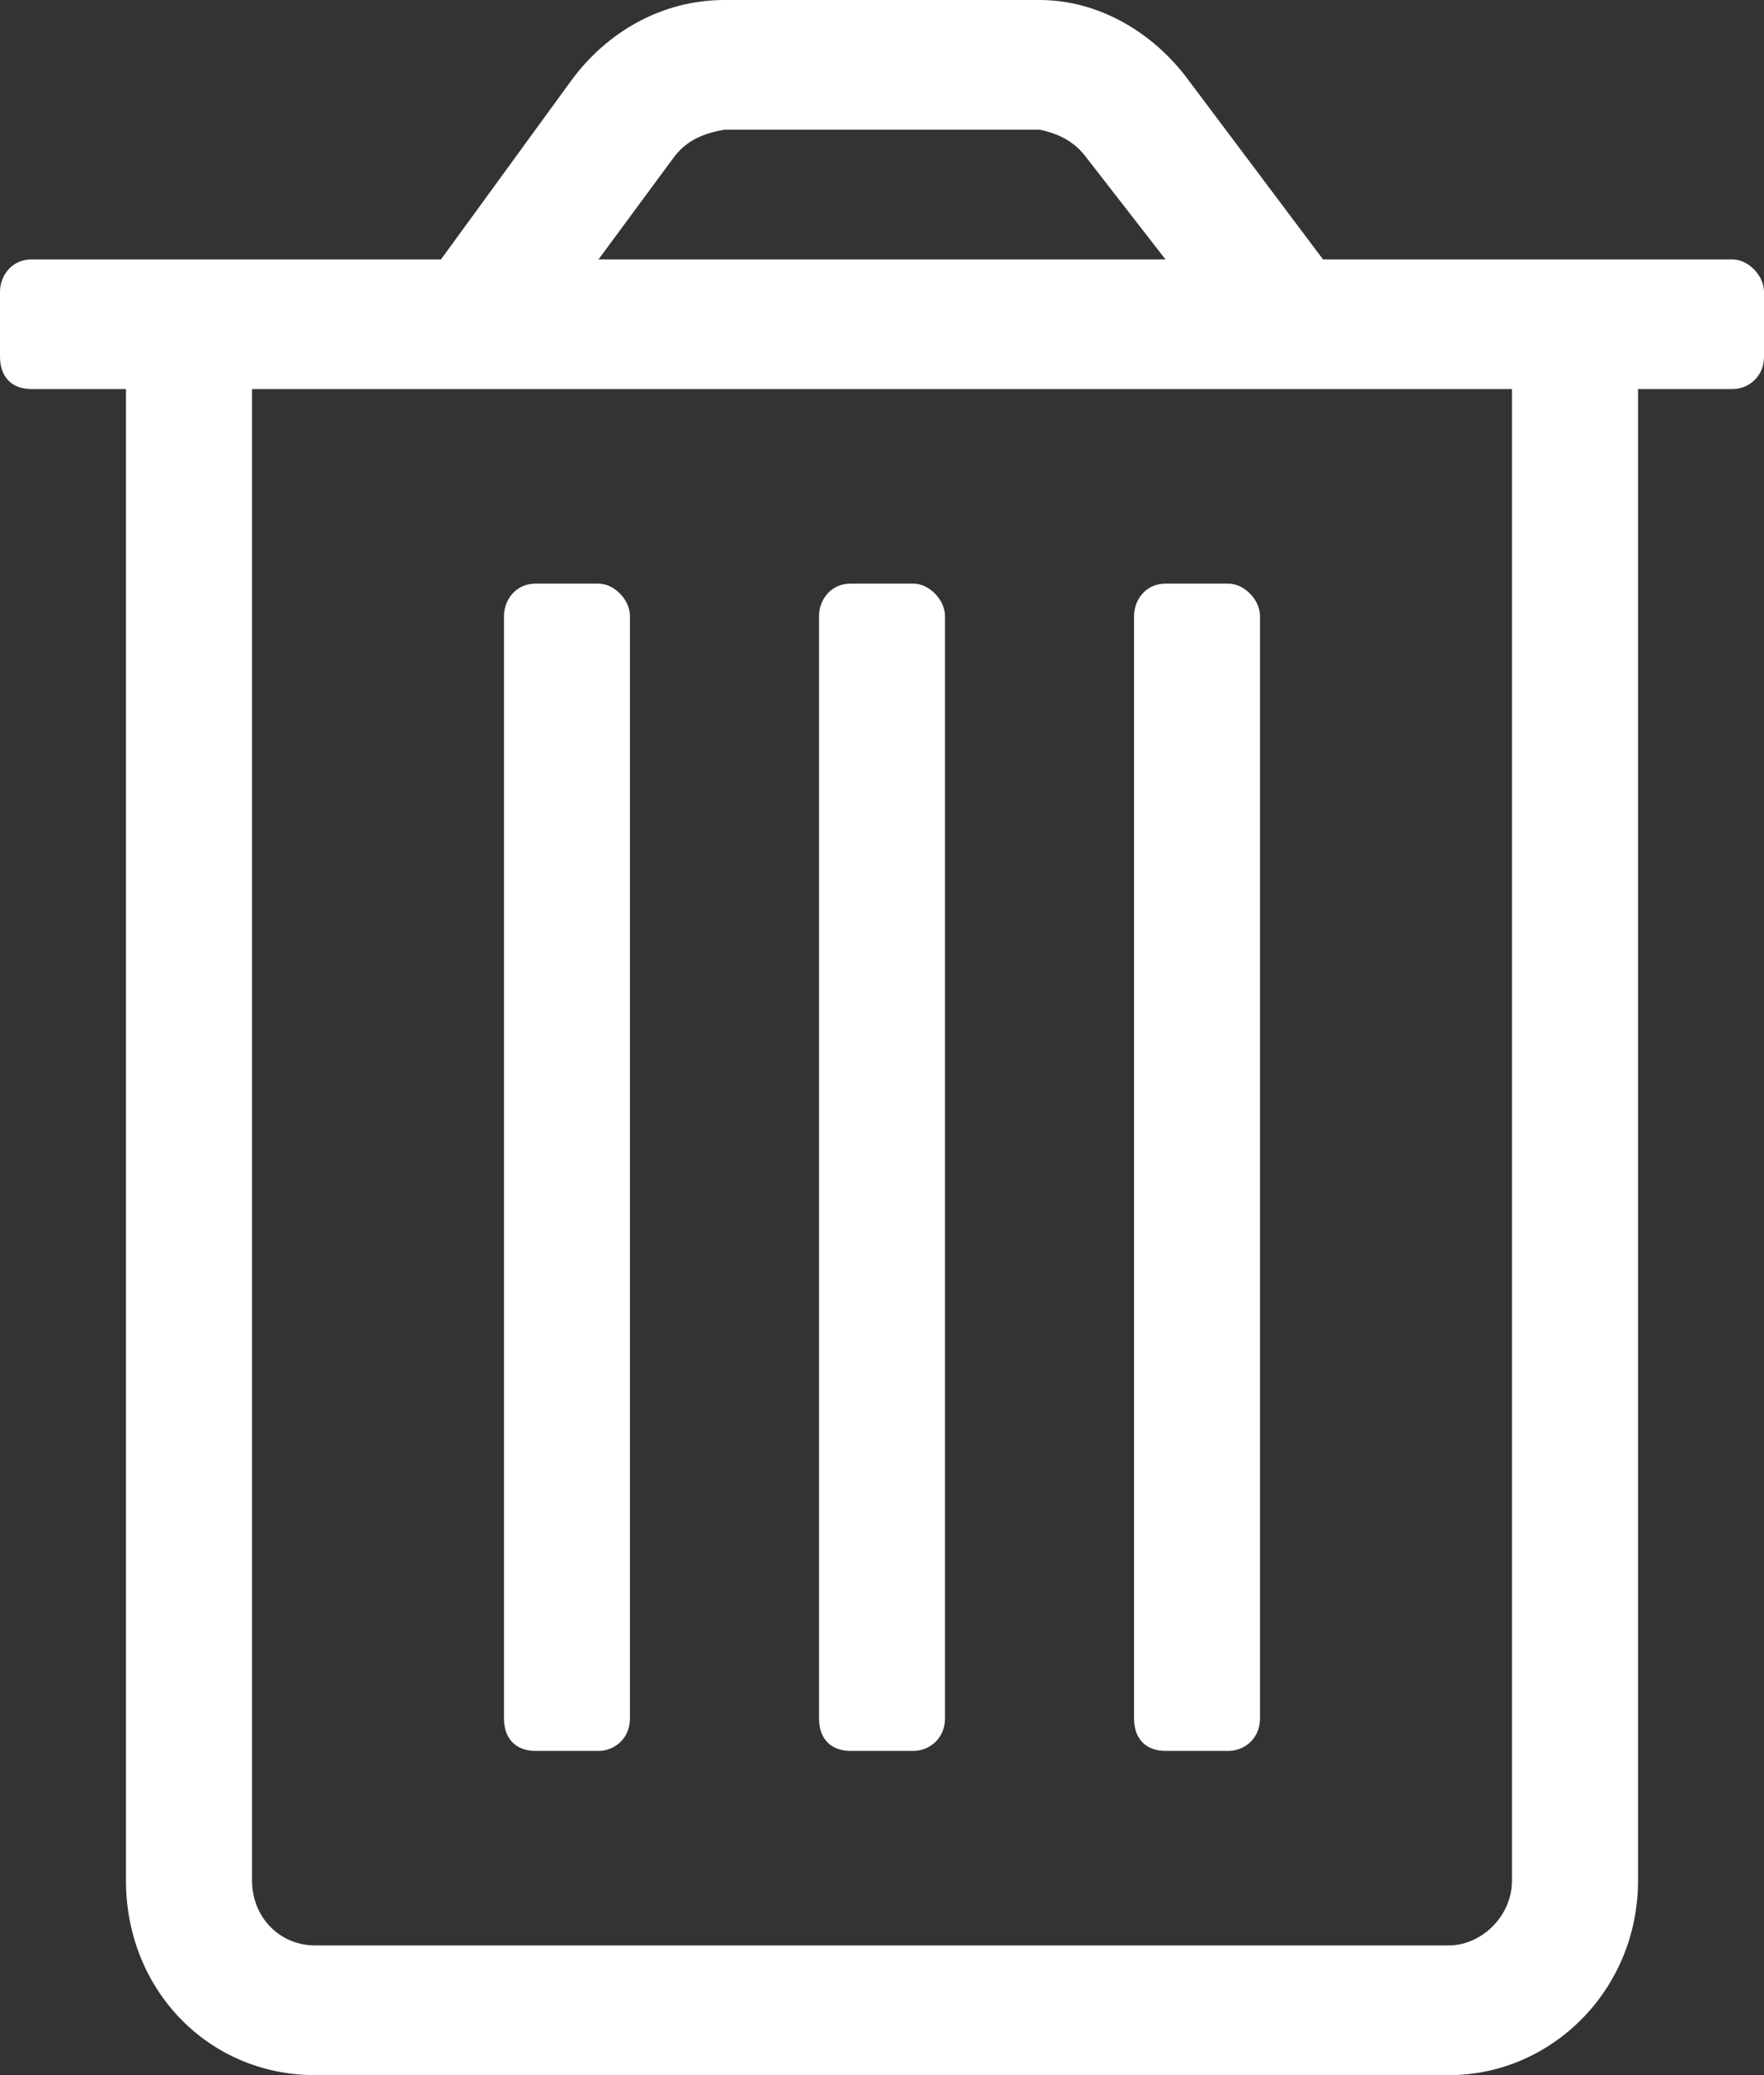 <svg width="17" height="20" viewBox="0 0 17 20" fill="none" xmlns="http://www.w3.org/2000/svg">
<rect x="0" y="0" width="17" height="20" fill="#333333" stroke="none"/>
<path d="M11.232 16.875H11.839C11.991 16.875 12.143 16.758 12.143 16.562V5.938C12.143 5.781 11.991 5.625 11.839 5.625H11.232C11.042 5.625 10.929 5.781 10.929 5.938V16.562C10.929 16.758 11.042 16.875 11.232 16.875ZM5.161 16.875H5.768C5.92 16.875 6.071 16.758 6.071 16.562V5.938C6.071 5.781 5.92 5.625 5.768 5.625H5.161C4.971 5.625 4.857 5.781 4.857 5.938V16.562C4.857 16.758 4.971 16.875 5.161 16.875ZM16.696 2.5H12.75L11.46 0.781C11.118 0.312 10.587 0 10.018 0H6.982C6.375 0 5.844 0.312 5.502 0.781L4.25 2.5H0.304C0.114 2.5 0 2.656 0 2.812V3.438C0 3.633 0.114 3.75 0.304 3.75H1.214V18.125C1.214 19.18 2.011 20 3.036 20H13.964C14.951 20 15.786 19.18 15.786 18.125V3.75H16.696C16.848 3.75 17 3.633 17 3.438V2.812C17 2.656 16.848 2.5 16.696 2.5ZM6.489 1.523C6.603 1.367 6.754 1.289 6.982 1.25H10.018C10.208 1.289 10.359 1.367 10.473 1.523L11.232 2.5H5.768L6.489 1.523ZM14.571 18.125C14.571 18.477 14.268 18.75 13.964 18.75H3.036C2.694 18.75 2.429 18.477 2.429 18.125V3.75H14.571V18.125ZM8.196 16.875H8.804C8.955 16.875 9.107 16.758 9.107 16.562V5.938C9.107 5.781 8.955 5.625 8.804 5.625H8.196C8.007 5.625 7.893 5.781 7.893 5.938V16.562C7.893 16.758 8.007 16.875 8.196 16.875Z" fill="white"/>
</svg>
